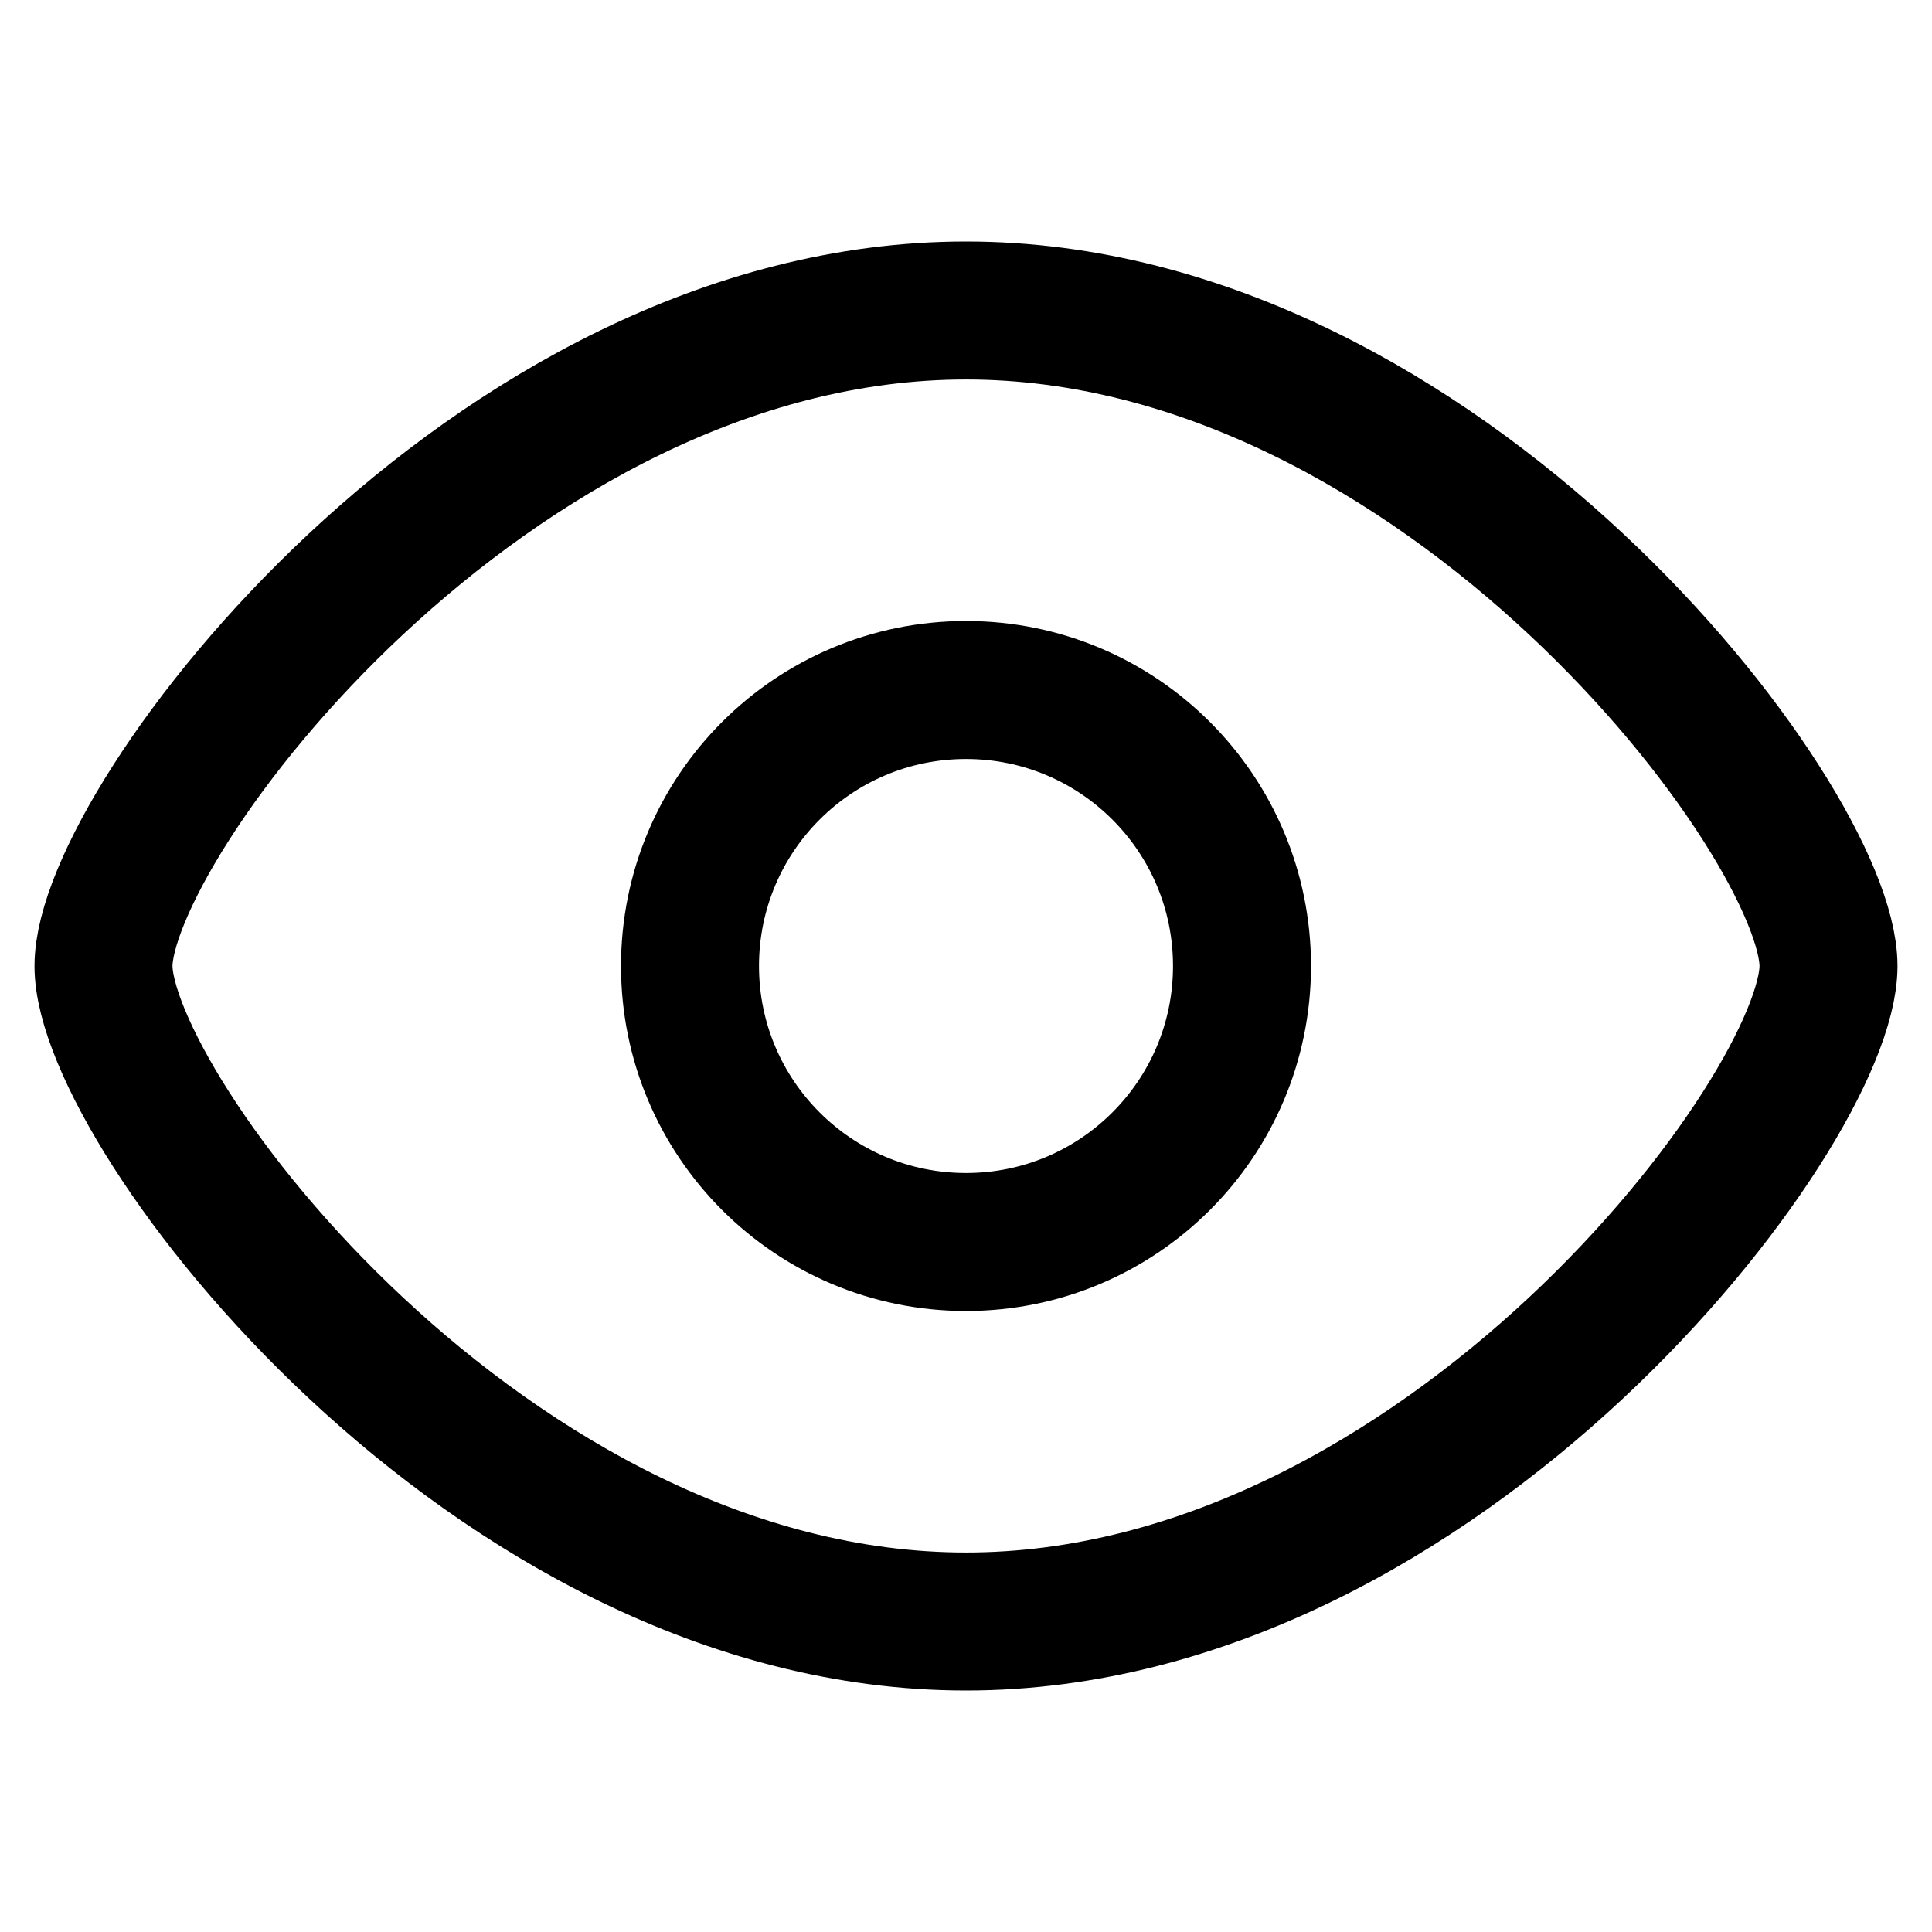 <svg xmlns="http://www.w3.org/2000/svg" fill="none" viewBox="0 0 14 14"><path stroke="currentColor" stroke-linejoin="round" d="M13.25 7C13.25 8.05 10.452 11.75 7 11.75C3.548 11.75 0.75 8.05 0.75 7C0.75 5.95 3.548 2.25 7 2.25C10.452 2.25 13.25 5.95 13.25 7Z"></path><path stroke="currentColor" stroke-linecap="round" stroke-linejoin="round" d="M7 9C8.105 9 9 8.105 9 7C9 5.895 8.105 5 7 5C5.895 5 5 5.895 5 7C5 8.105 5.895 9 7 9Z"></path></svg>